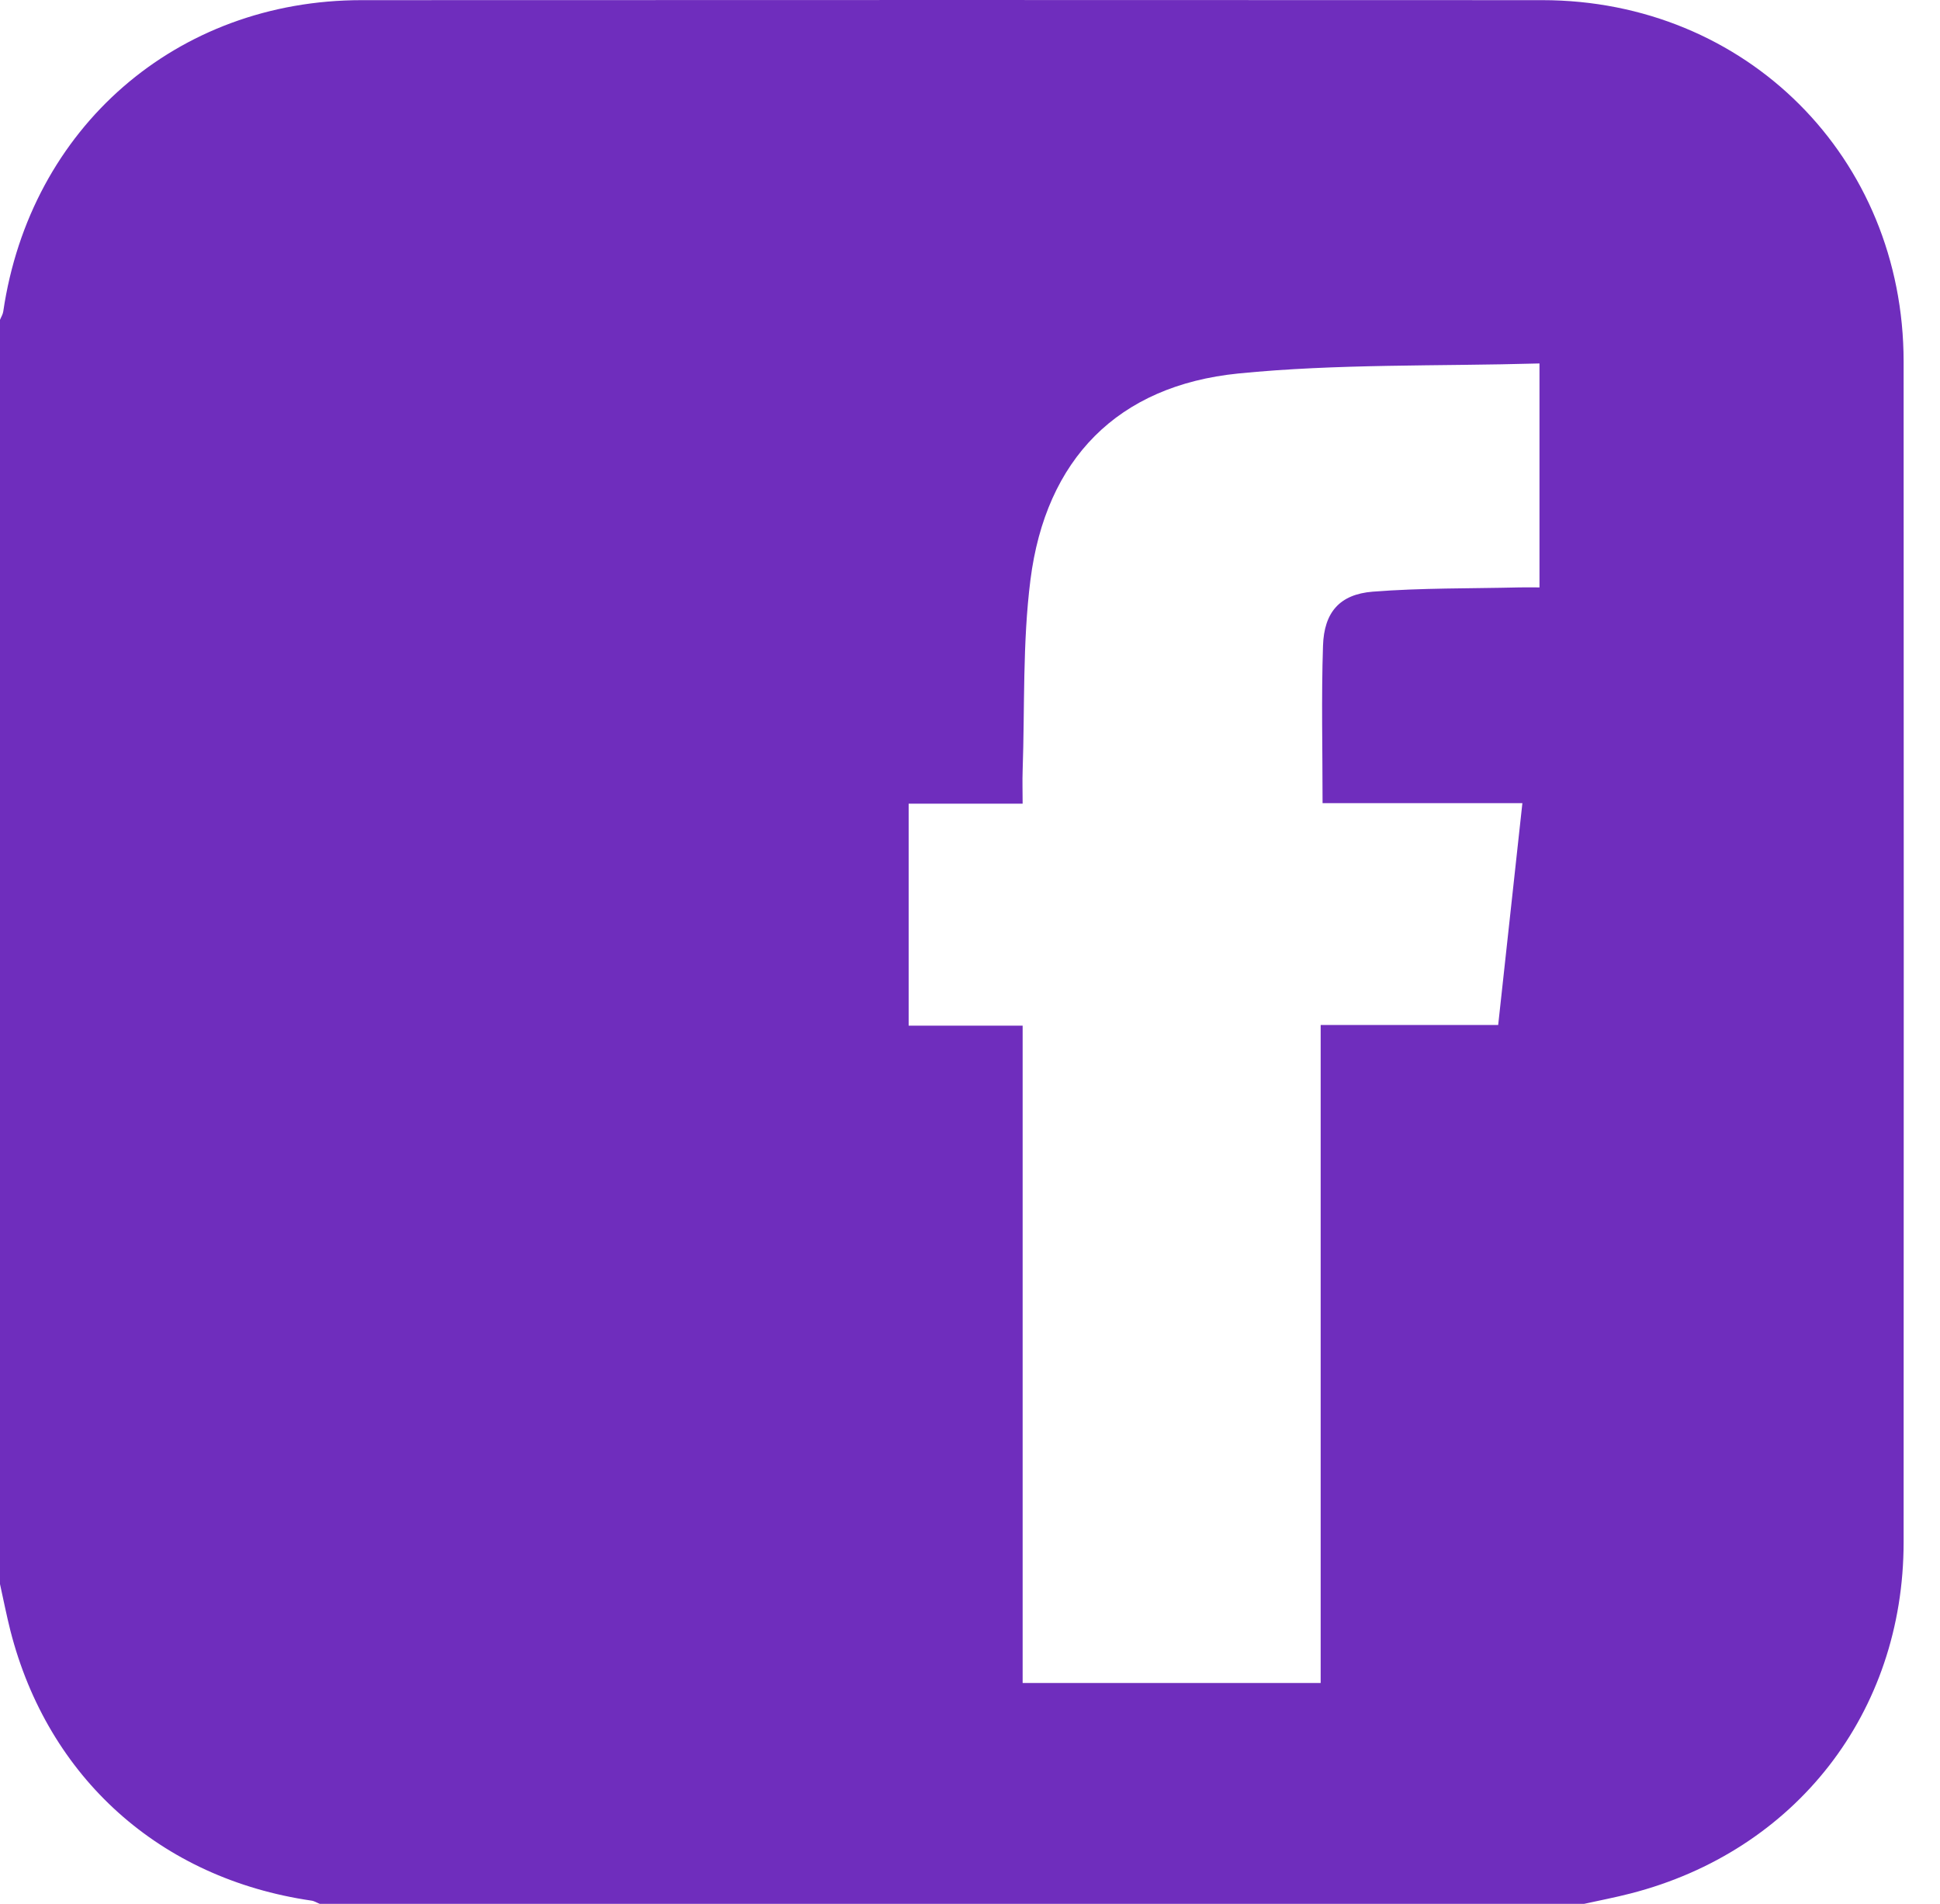 <svg width="53" height="52" viewBox="0 0 53 52" fill="none" xmlns="http://www.w3.org/2000/svg">
<path d="M43.274 52H8.737C8.66 51.97 8.586 51.921 8.507 51.911C4.382 51.31 1.312 48.562 0.284 44.538C0.178 44.118 0.094 43.691 0 43.266C0 31.756 0 20.246 0 8.736C0.03 8.659 0.079 8.585 0.089 8.506C0.828 3.486 4.824 0.004 9.881 0.004C20.632 -0.001 31.384 -0.001 42.132 0.004C47.706 0.006 52.004 4.304 52.006 9.875C52.011 20.624 52.011 31.372 52.006 42.121C52.006 46.775 49.055 50.559 44.547 51.716C44.127 51.825 43.699 51.906 43.274 52ZM40.929 28.001C41.151 25.972 41.369 23.983 41.591 21.936H36.132C36.132 20.468 36.097 19.052 36.144 17.638C36.173 16.724 36.599 16.232 37.503 16.16C38.833 16.056 40.17 16.076 41.505 16.044C41.683 16.039 41.861 16.044 42.058 16.044C42.058 14.984 42.058 14.002 42.058 13.021C42.058 12.04 42.058 11.037 42.058 9.927C39.265 10.006 36.532 9.932 33.831 10.201C30.529 10.533 28.569 12.544 28.151 15.839C27.933 17.559 27.998 19.314 27.938 21.051C27.928 21.333 27.938 21.615 27.938 21.951H24.824V28.014H27.938V45.967H36.08V27.996H40.929V28.001Z" fill="#6F2DBD"/>
</svg>
